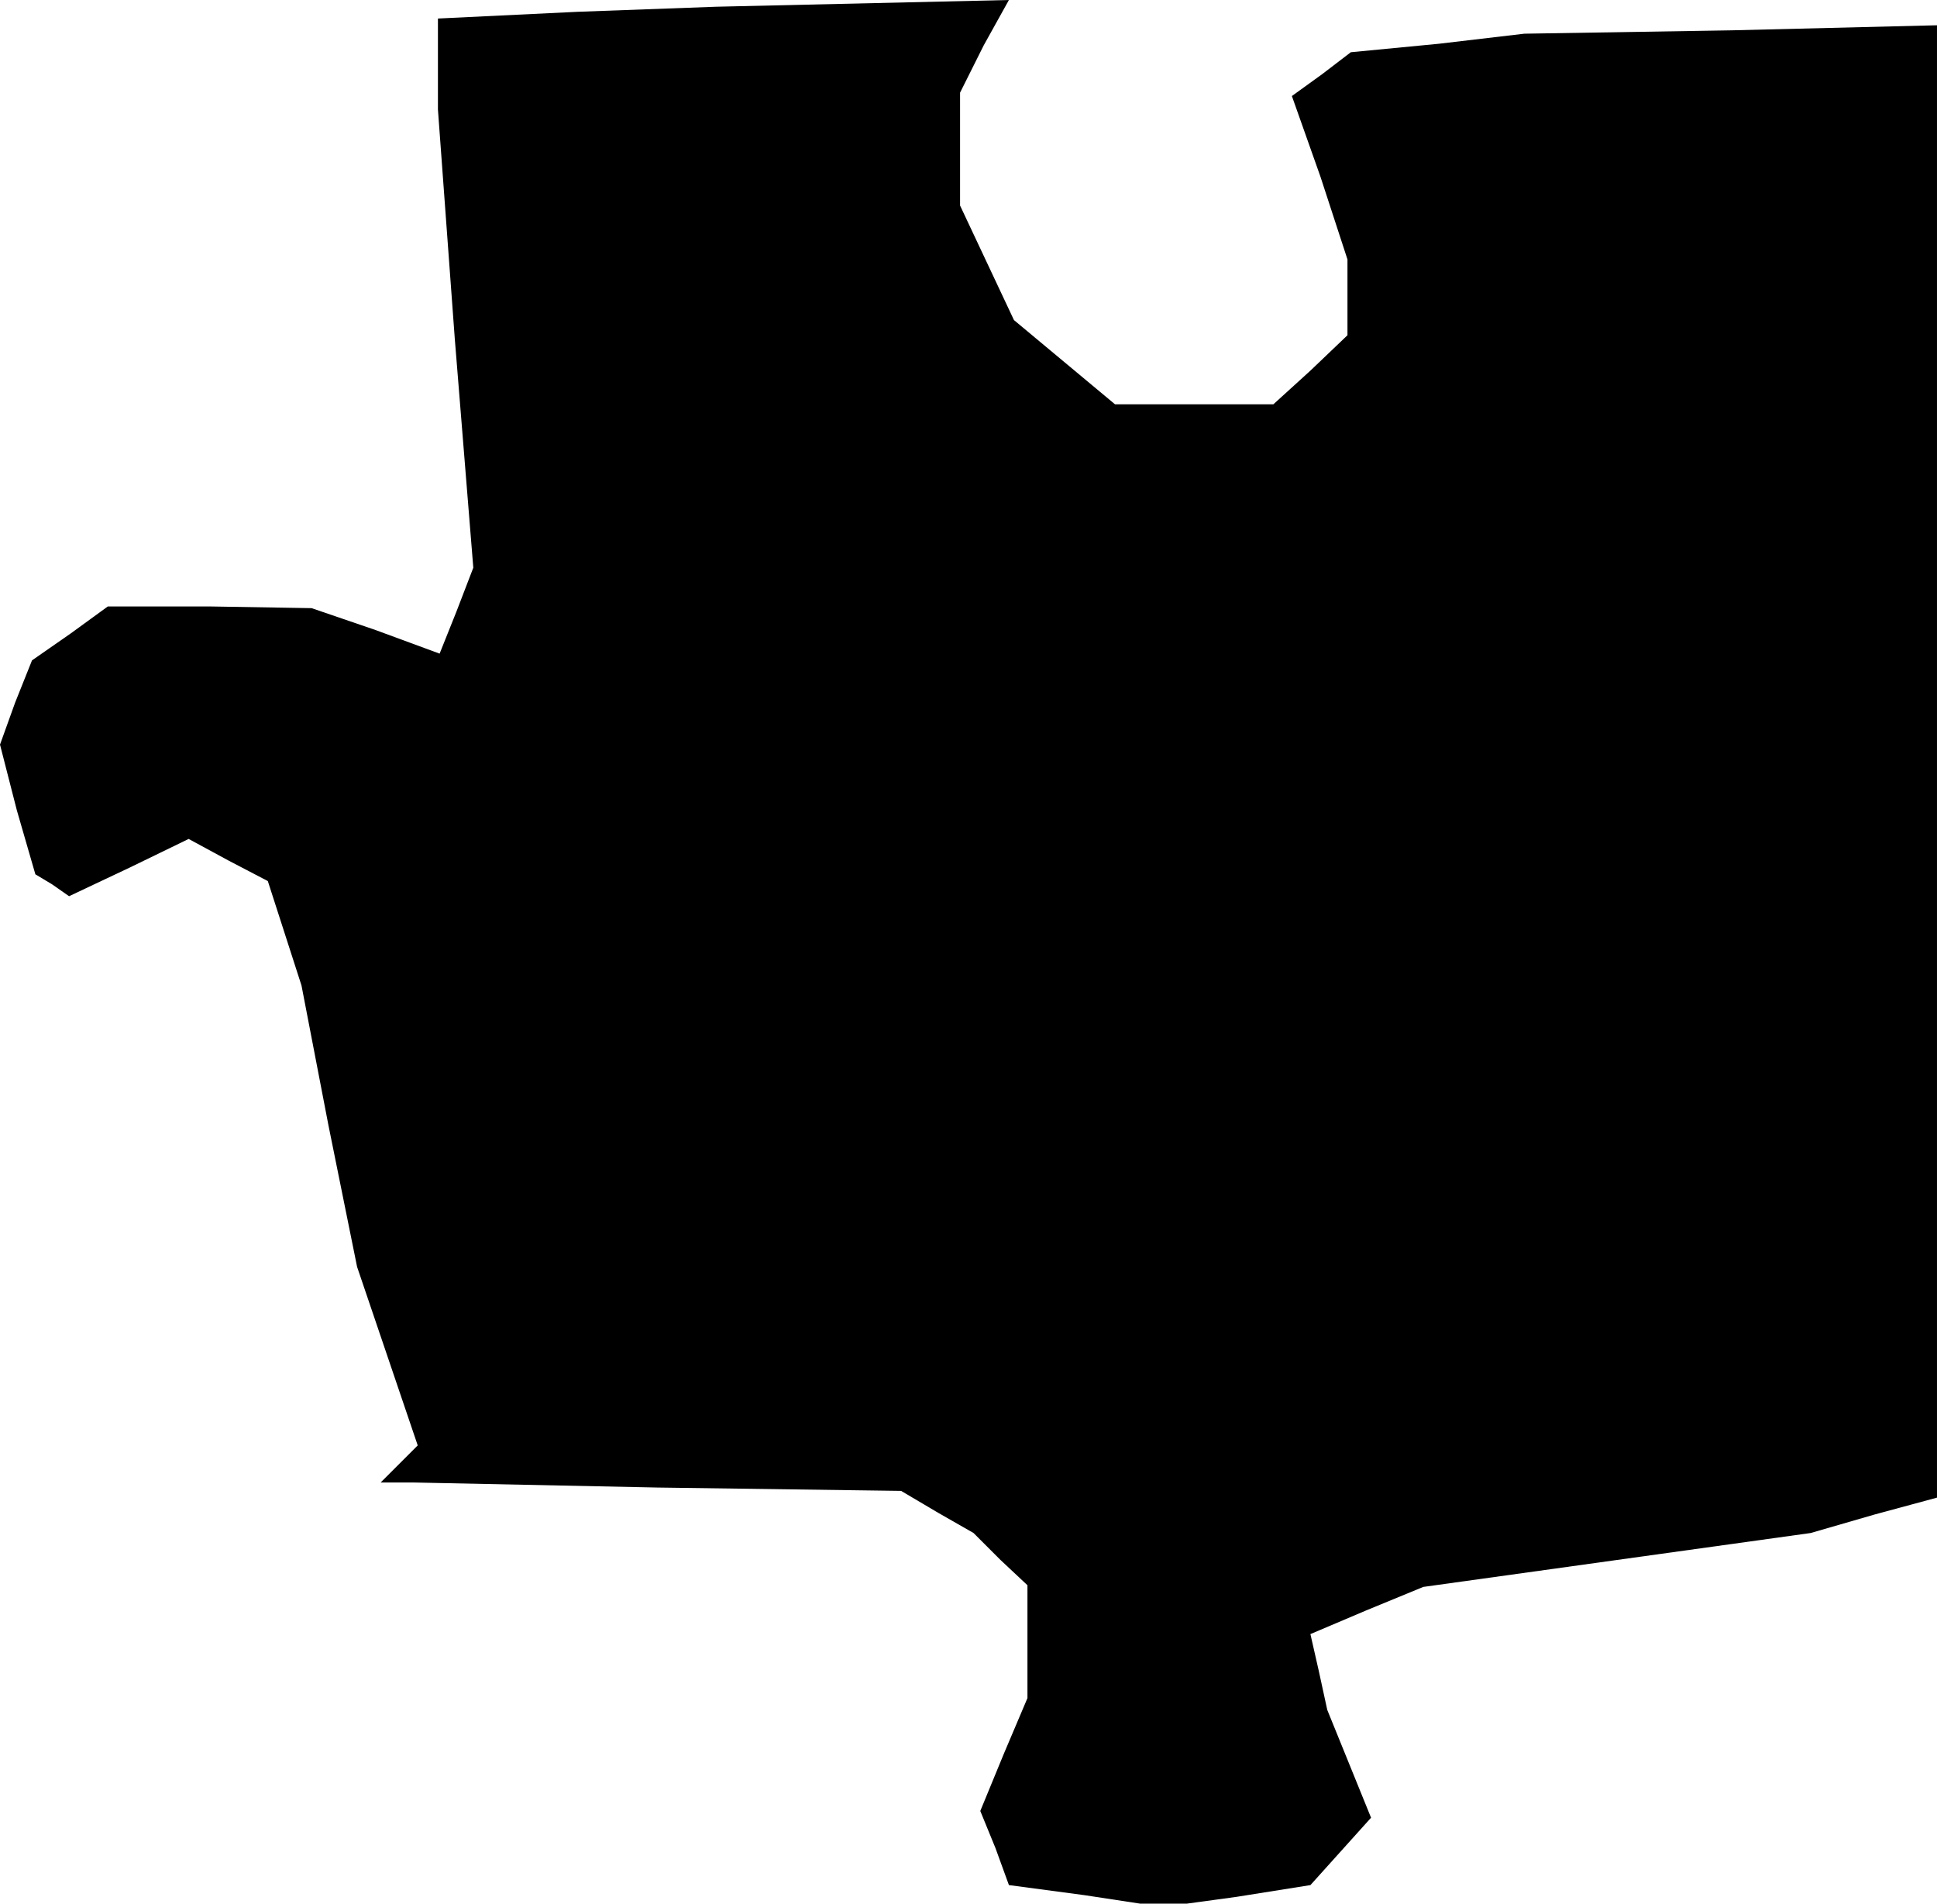 <?xml version="1.0" standalone="no"?>
<!DOCTYPE svg PUBLIC "-//W3C//DTD SVG 20010904//EN"
 "http://www.w3.org/TR/2001/REC-SVG-20010904/DTD/svg10.dtd">
<svg version="1.0" xmlns="http://www.w3.org/2000/svg"
 width="115pt" height="113pt" viewBox="0 0 115 113"
 preserveAspectRatio="xMidYMid meet">
<g transform="translate(0,113) scale(0.1,-0.1)"
fill="#000000" stroke="none">
<path d="M343 1123 l-83 -4 0 -27 0 -27 10 -136 11 -136 -10 -26 -10 -25 -38
14 -38 13 -60 1 -61 0 -22 -16 -23 -16 -10 -25 -9 -25 10 -39 11 -38 10 -6 10
-7 36 17 35 17 24 -13 23 -12 10 -31 10 -31 16 -83 17 -84 18 -53 18 -53 -11
-11 -11 -11 10 0 9 0 145 -3 145 -2 22 -13 21 -12 16 -16 16 -15 0 -33 0 -34
-14 -33 -14 -34 9 -22 8 -22 45 -6 46 -7 44 6 44 7 18 20 18 20 -13 32 -13 32
-5 23 -5 22 33 14 34 14 115 16 115 16 38 11 37 10 0 437 0 437 -122 -3 -123
-2 -51 -6 -52 -5 -17 -13 -18 -13 17 -48 16 -49 0 -22 0 -23 -22 -21 -22 -20
-47 0 -47 0 -30 25 -30 25 -16 34 -16 34 0 34 0 33 14 28 15 27 -87 -2 -87 -2
-82 -3z"/>
</g>
</svg>
